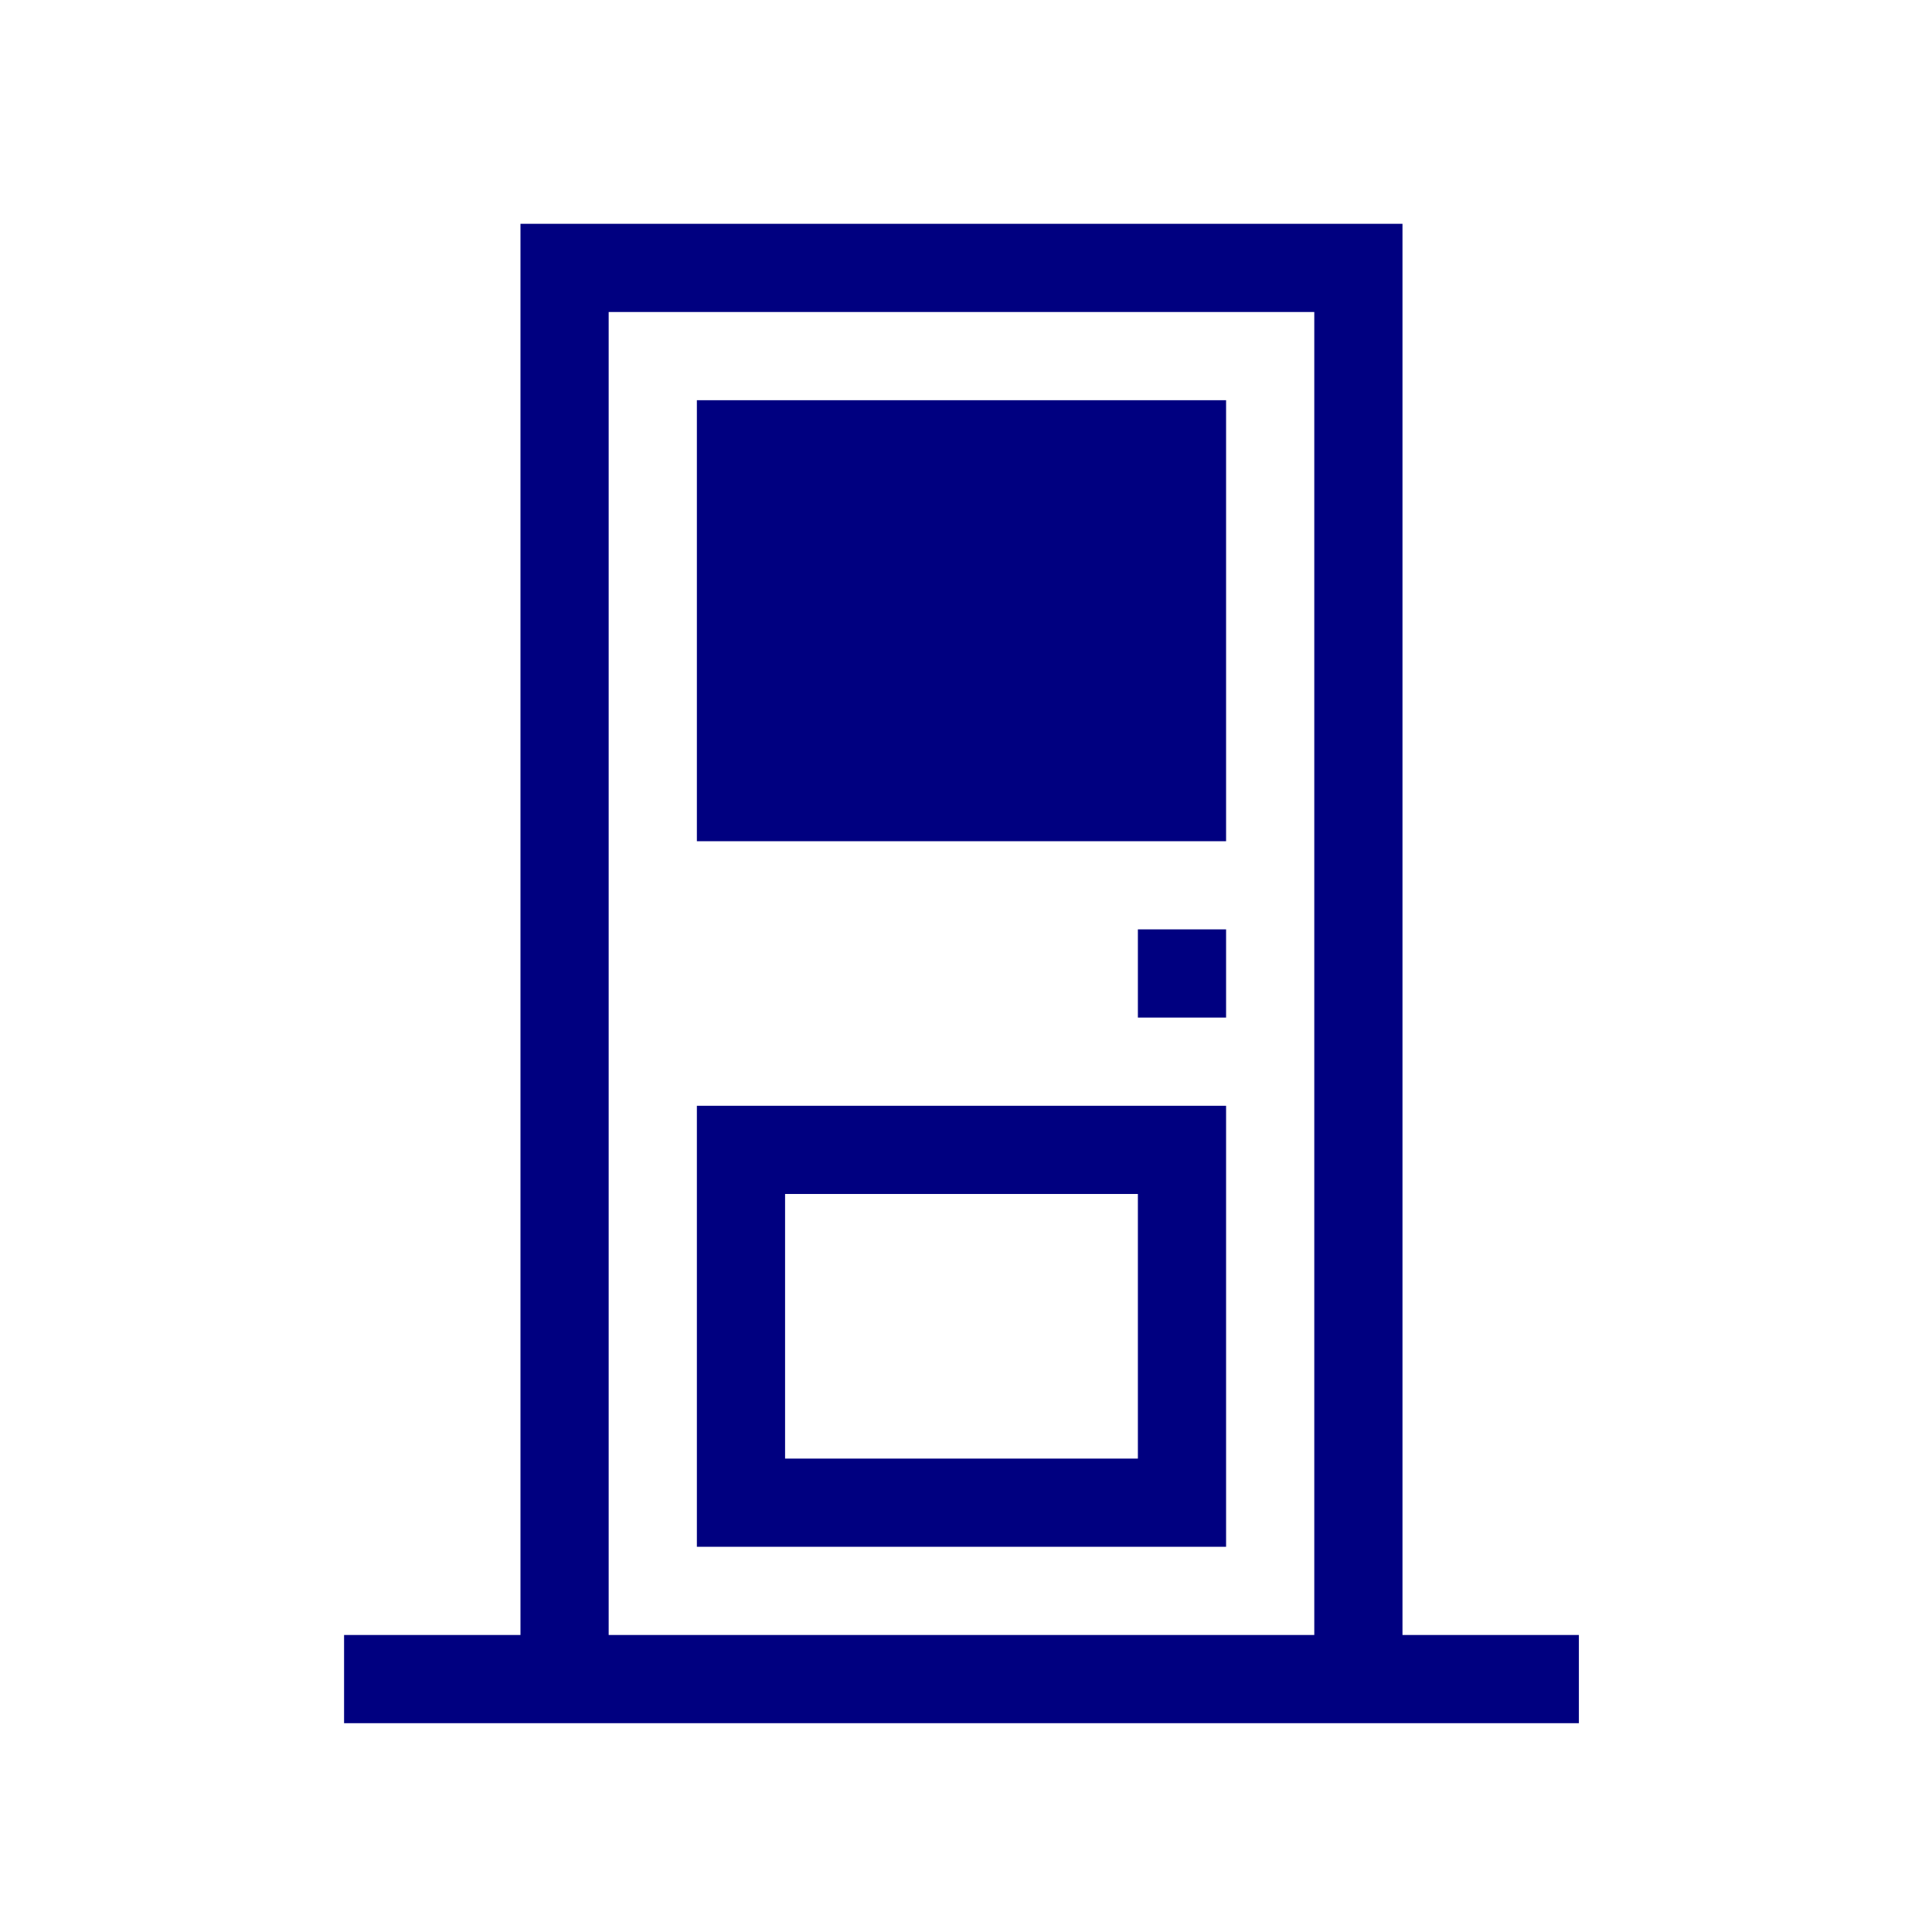 <?xml version="1.0" encoding="UTF-8" standalone="no"?>
<svg xmlns="http://www.w3.org/2000/svg" version="1.1" xmlns:cc="http://creativecommons.org/ns#" xmlns:dc="http://purl.org/dc/elements/1.1/" height="22" viewBox="0 0 22 22" width="22" xmlns:rdf="http://www.w3.org/1999/02/22-rdf-syntax-ns#">
<defs>
<style id="current-color-scheme" type="text/css">.ColorScheme-Text {
        color:#000080;
      }</style>
</defs>
  <g
     transform="translate(0,-1029.348)"
     id="g7">
    <g
       transform="matrix(0.422,0,0,0.422,228,597)"
       id="g9">
      <g
         transform="matrix(1.36,0,0,1.36,183,-375)"
         id="g11">
        <path
           style="color:#000000;isolation:auto;mix-blend-mode:normal;solid-color:#000000;fill:#000080;color-rendering:auto;image-rendering:auto;shape-rendering:auto;text-rendering:auto"
           d="m 6,2 0,16 -2,0 0,1 14,0 0,-1 -2,0 L 16,2 6,2 Z m 1,1 8,0 0,15 -8,0 0,-15 z m 1,1 0,5 6,0 0,-5 -6,0 z m 5,6 0,1 1,0 0,-1 -1,0 z m -5,2 0,5 6,0 0,-5 -6,0 z m 1,1 4,0 0,3 -4,0 0,-3 z"
           transform="matrix(1.75,0,0,1.75,-532,1030)"
           id="path13"
            />
      </g>
    </g>
  </g>
</svg>
